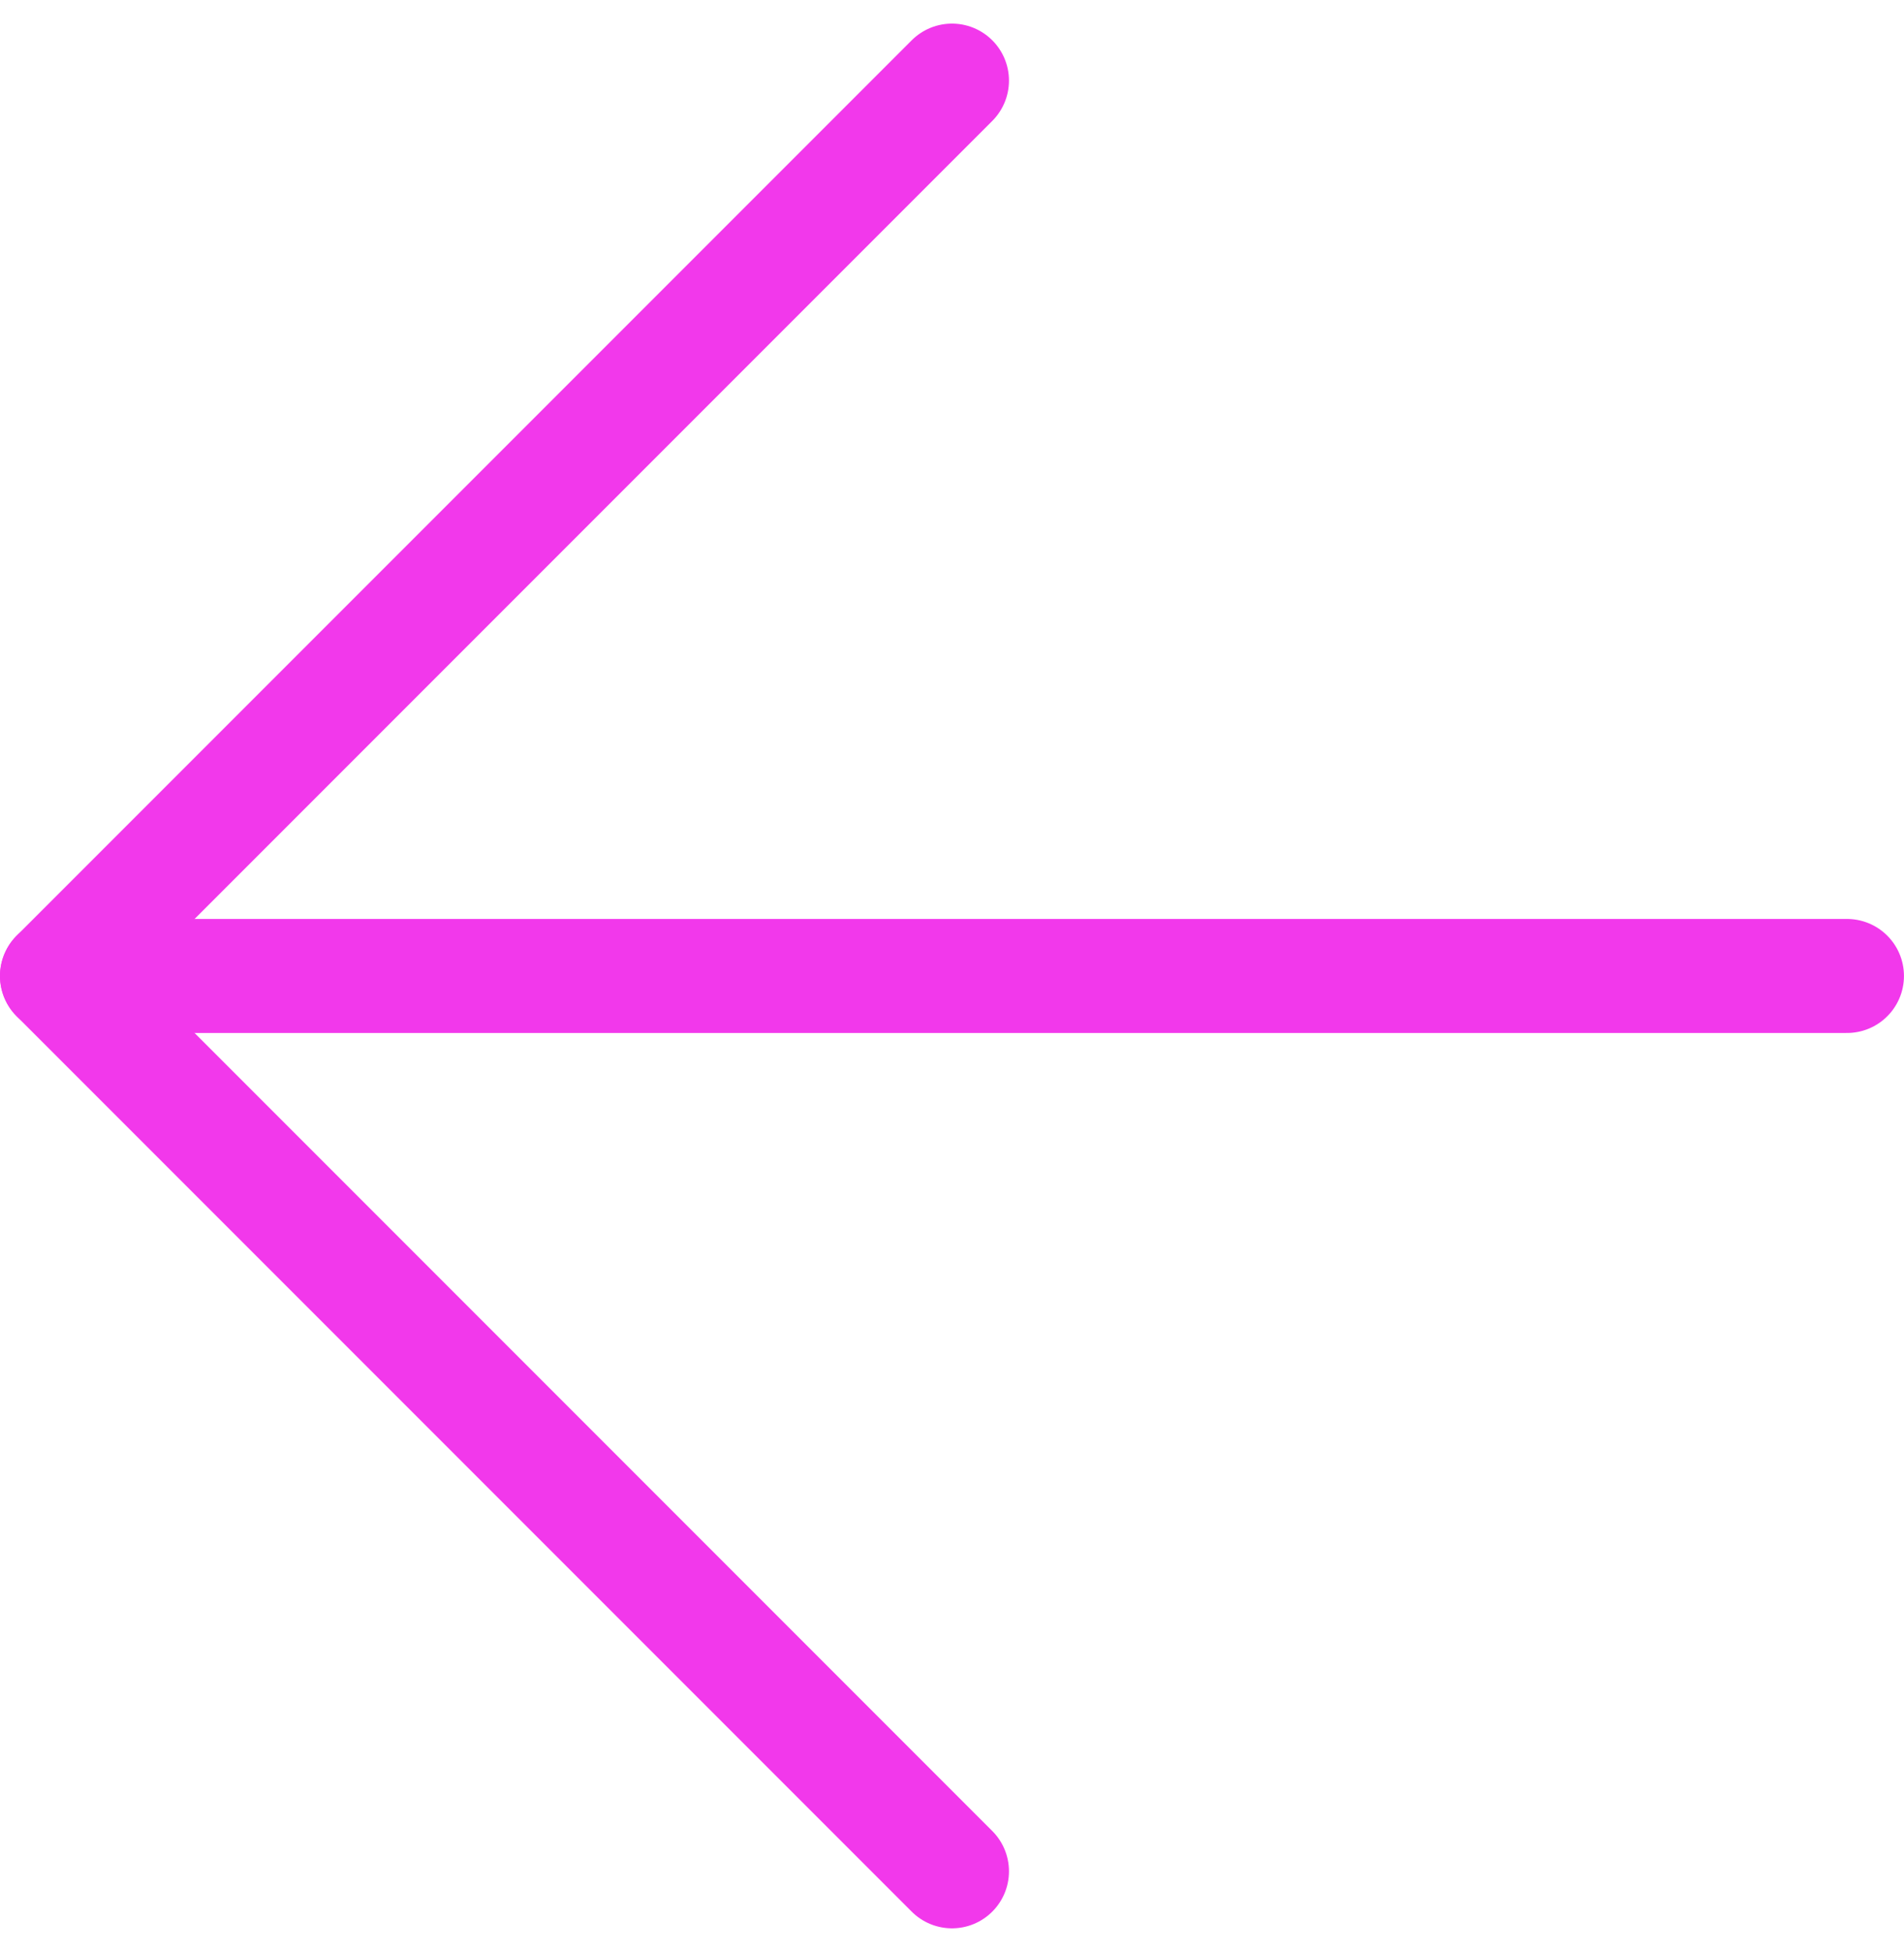 <svg xmlns="http://www.w3.org/2000/svg" width="50.115" height="51.357" viewBox="0 0 50.115 51.357">
  <g id="Icon_feather-arrow-left" data-name="Icon feather-arrow-left" transform="translate(-6 -5.379)">
    <path id="Path_455" data-name="Path 455" d="M54.614,18H7.5" transform="translate(0 13.057)" fill="none" stroke="#f238eb" stroke-linecap="round" stroke-linejoin="round" stroke-width="3"/>
    <path id="Path_456" data-name="Path 456" d="M31.057,54.614,7.5,31.057,31.057,7.5" transform="translate(0 0)" fill="none" stroke="#f238eb" stroke-linecap="round" stroke-linejoin="round" stroke-width="3"/>
  </g>
</svg>
